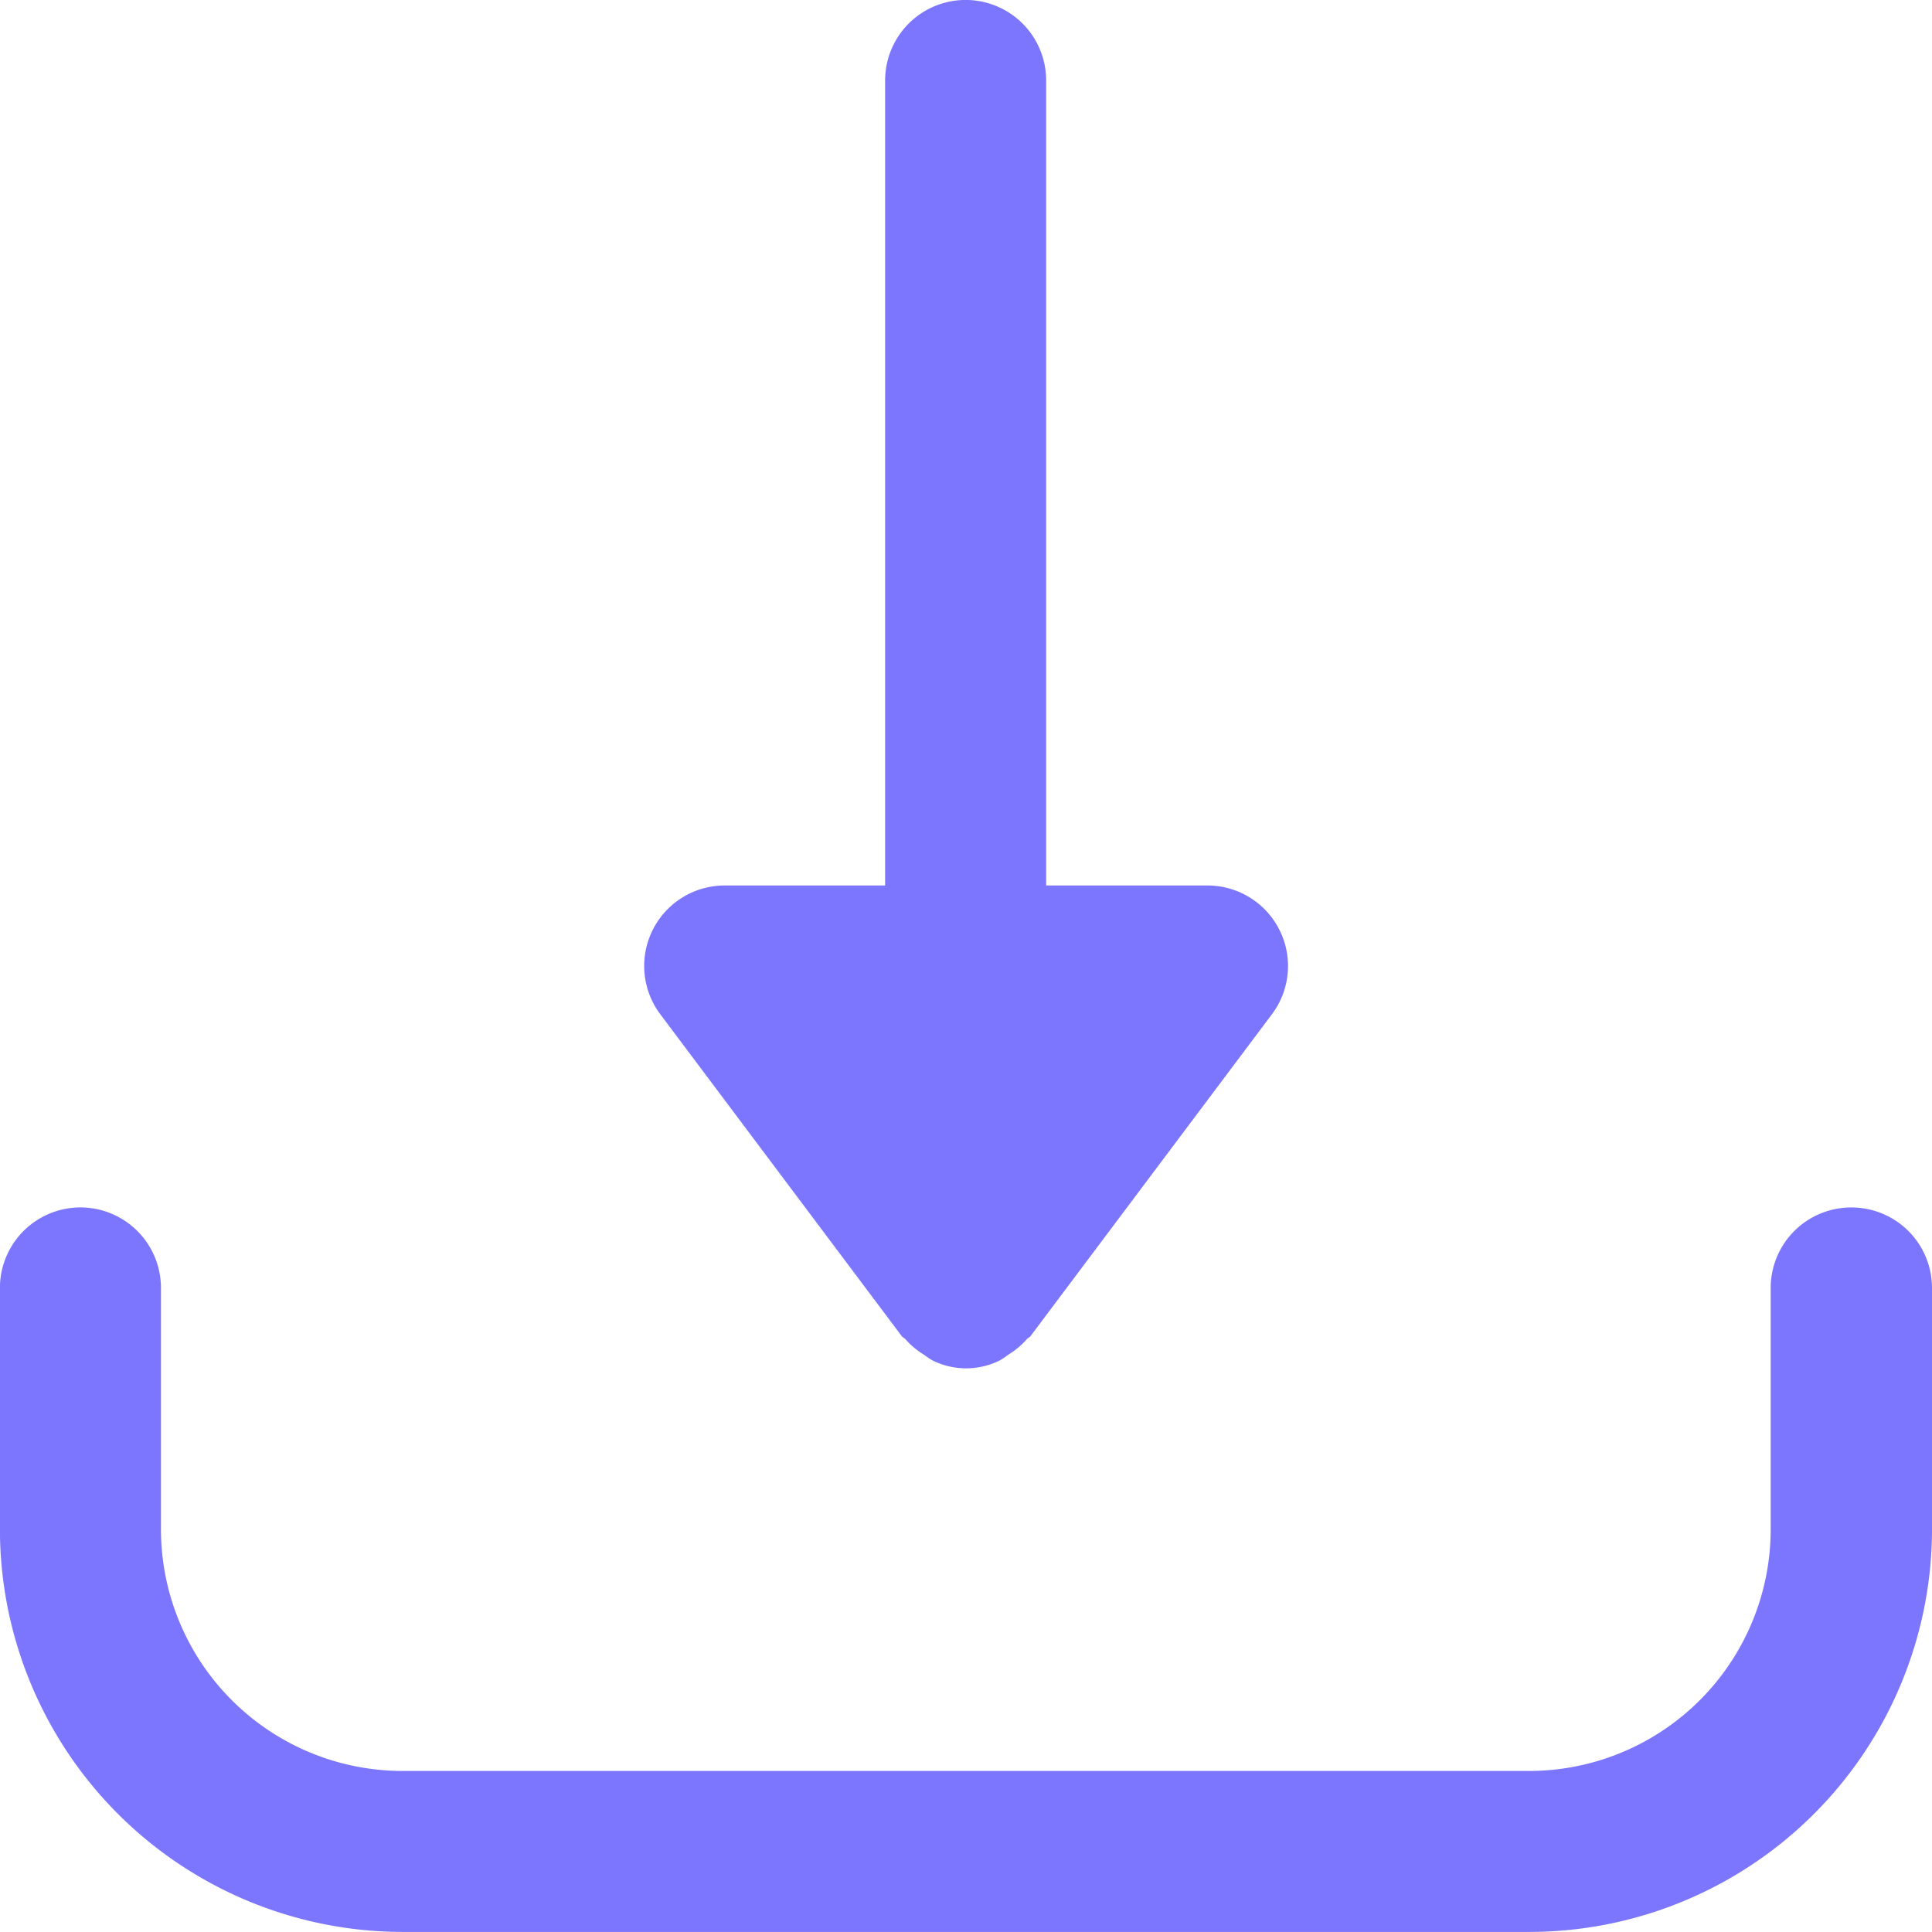 <svg id="download_1_" data-name="download (1)" xmlns="http://www.w3.org/2000/svg" width="27.031" height="27.031" viewBox="0 0 27.031 27.031">
  <g id="Group_1649" data-name="Group 1649" transform="translate(9.011)">
    <g id="Group_1648" data-name="Group 1648">
      <path id="Path_1357" data-name="Path 1357" d="M179.565,13.012a1.127,1.127,0,0,0-1.008-.623H176.3V1.126a1.126,1.126,0,1,0-2.253,0V12.389H171.8a1.126,1.126,0,0,0-.9,1.8l3.379,4.505c.015.019.037.026.053.044a1.1,1.1,0,0,0,.26.217,1.159,1.159,0,0,0,.116.078,1.057,1.057,0,0,0,.945,0,1.143,1.143,0,0,0,.115-.078,1.1,1.1,0,0,0,.26-.217c.015-.018.038-.025.053-.044l3.379-4.505A1.125,1.125,0,0,0,179.565,13.012Z" transform="translate(-170.674)" fill="#7c76fe"/>
    </g>
  </g>
  <g id="Group_1651" data-name="Group 1651" transform="translate(0 16.894)">
    <g id="Group_1650" data-name="Group 1650">
      <path id="Path_1358" data-name="Path 1358" d="M25.9,320a1.126,1.126,0,0,0-1.126,1.126v3.379a3.383,3.383,0,0,1-3.379,3.379H5.631a3.383,3.383,0,0,1-3.379-3.379v-3.379a1.126,1.126,0,0,0-2.253,0v3.379a5.638,5.638,0,0,0,5.631,5.631H21.4a5.638,5.638,0,0,0,5.631-5.631v-3.379A1.126,1.126,0,0,0,25.9,320Z" transform="translate(0 -320)" fill="#7c76fe"/>
    </g>
  </g>
</svg>
